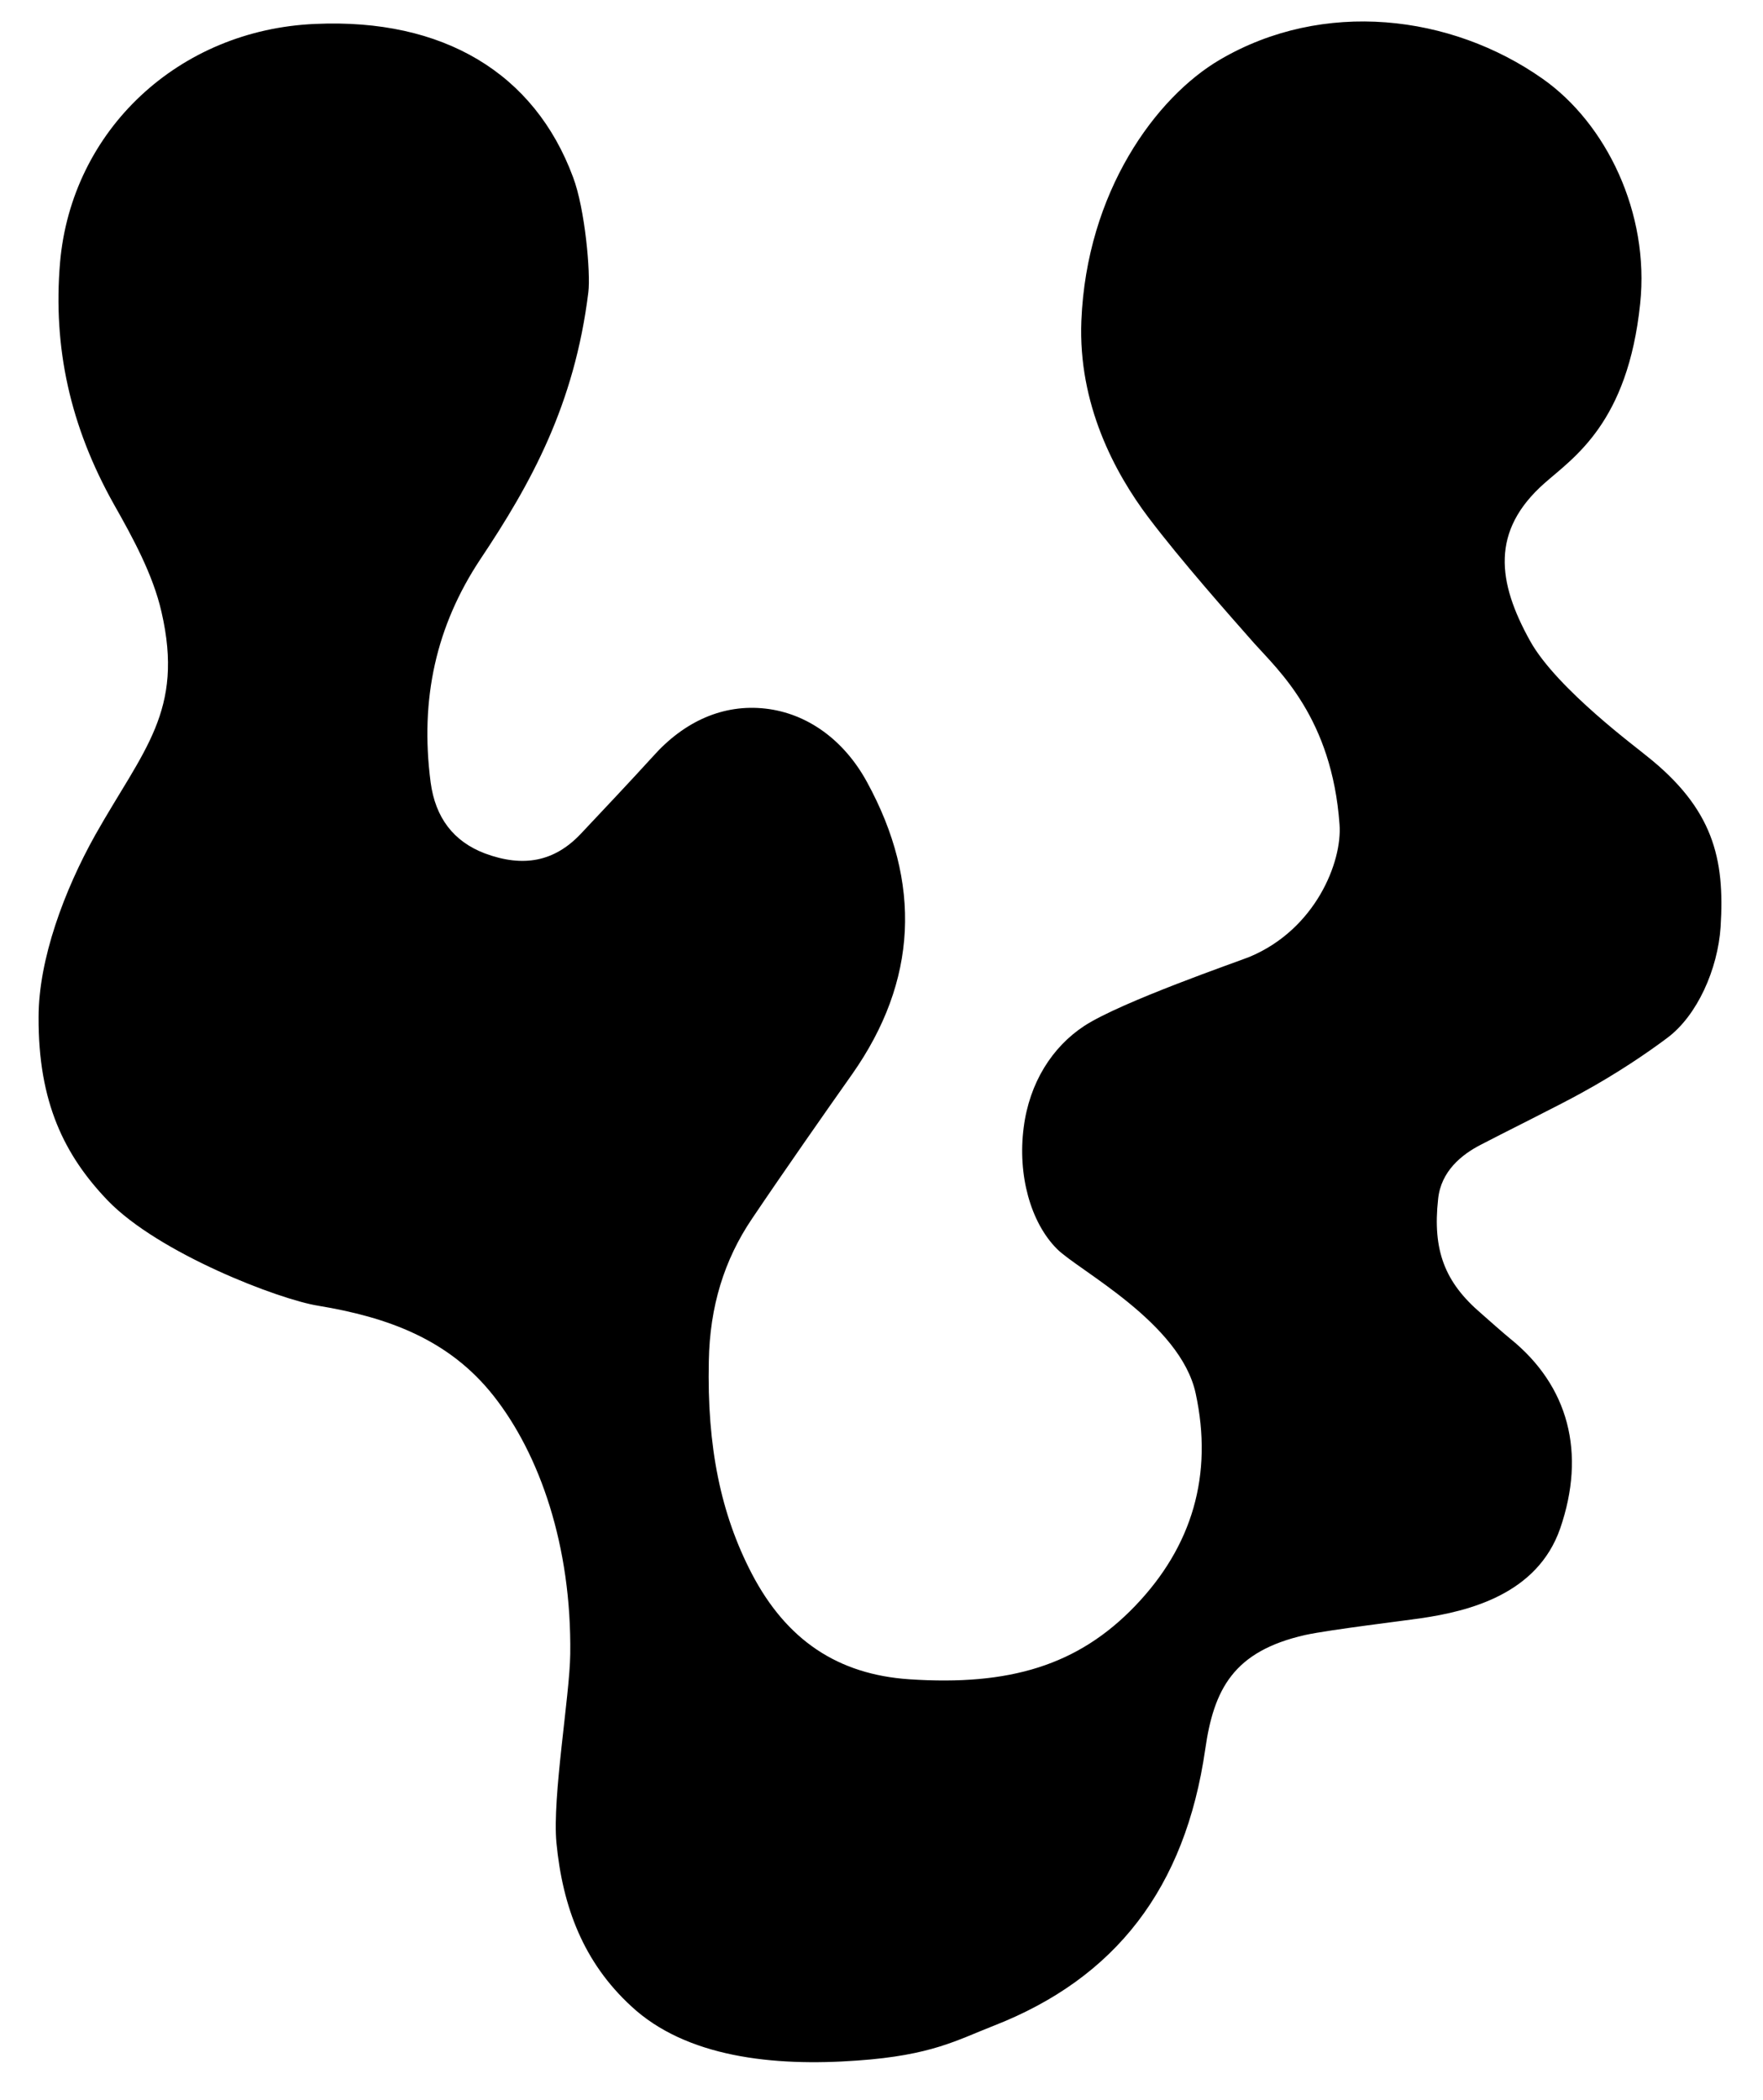 <?xml version="1.0" encoding="UTF-8"?>
<svg id="Layer_1" data-name="Layer 1" xmlns="http://www.w3.org/2000/svg" viewBox="0 0 550 655">
  <defs>
    <style>
      .cls-1 {
        stroke-width: 0px;
      }
    </style>
  </defs>
  <path class="cls-1" d="M513.46,235.58c-1.78-1.63-27.79-20.66-36.11-35.67-10.25-18.43-12.33-34.33,4.46-49.19,9.07-8.03,26.01-18.73,29.87-56.03,2.97-28.24-10.55-56.18-30.47-70.15-28.53-20.06-68.36-24.82-100.61-5.94-20.06,11.74-41.61,41.31-43.25,81.44-1.04,26.01,10.4,47.41,20.95,61.38,10.11,13.38,25.26,30.47,32.99,39.23,7.58,8.47,24.22,23.33,26.6,56.47.89,11.59-7.43,32.69-28.09,41.31-3.27,1.34-39.98,13.97-51.57,21.55-9.96,6.54-17.09,17.68-18.87,31.65-1.93,14.71,2.08,29.57,10.4,37.9,6.69,6.69,38.49,23.03,43.25,45.03,5.5,25.41-1.04,47.7-18.87,66.28-17.83,18.58-39.23,24.97-70.44,22.89-22.29-1.49-38.34-12.19-49.19-32.99-9.66-18.58-13.97-39.53-13.38-66.28.3-16.94,4.76-31.51,13.52-44.44,9.81-14.56,23.33-33.88,31.21-45.03,20.36-28.98,21.85-59.59,4.61-91.1-7.13-13.08-18.58-21.4-31.65-22.89s-25.26,3.86-35.07,14.86c-7.58,8.32-15.6,16.79-22.59,24.22-8.17,8.62-17.83,10.55-29.87,6.09-9.81-3.72-15.46-11.15-16.94-22.14-3.42-26.16,1.78-48.89,15.46-69.55,15.9-23.78,29.43-48.3,33.74-83.37.74-5.94-1.04-26.01-4.76-35.82C166.75,22.77,138.22,5.68,98.39,7.46,55.74,9.24,22.3,40.6,18.73,81.91c-2.23,26.45,3.12,50.97,16.79,75.35,5.8,10.25,12.19,21.85,14.86,33.59,7.13,30.91-5.65,42.95-20.66,69.55-9.66,17.24-17.68,38.79-17.68,56.77-.15,26.75,8.17,43.25,21.55,57.22,15.9,16.5,53.5,30.91,65.69,32.84,21.55,3.57,40.72,10.4,54.69,28.09,14.42,18.28,24.37,46.81,23.93,80.55-.15,12.93-5.65,44.58-4.31,58.85,1.93,20.06,8.47,37.3,23.33,50.97,17.09,15.9,44.29,18.87,70.59,16.94,23.18-1.63,31.06-6.39,42.5-10.85,38.04-14.86,59.74-42.95,65.98-86.2,2.68-18.73,8.77-30.61,31.21-35.67,7.43-1.63,32.1-4.61,35.96-5.2,15.31-2.23,36.41-7.58,43.54-27.94,8.17-23.63,2.68-44.58-15.6-59.3-1.49-1.19-7.58-6.54-9.07-7.88-11.29-9.66-15.16-19.62-13.38-35.67.89-8.62,7.28-13.82,13.38-16.94,4.76-2.53,25.12-12.63,31.21-16.05,11.44-6.24,20.95-12.78,26.9-17.24,9.36-6.98,15.75-21.4,16.64-34.63,1.34-21.25-2.23-36.86-23.33-53.5"/>
</svg>